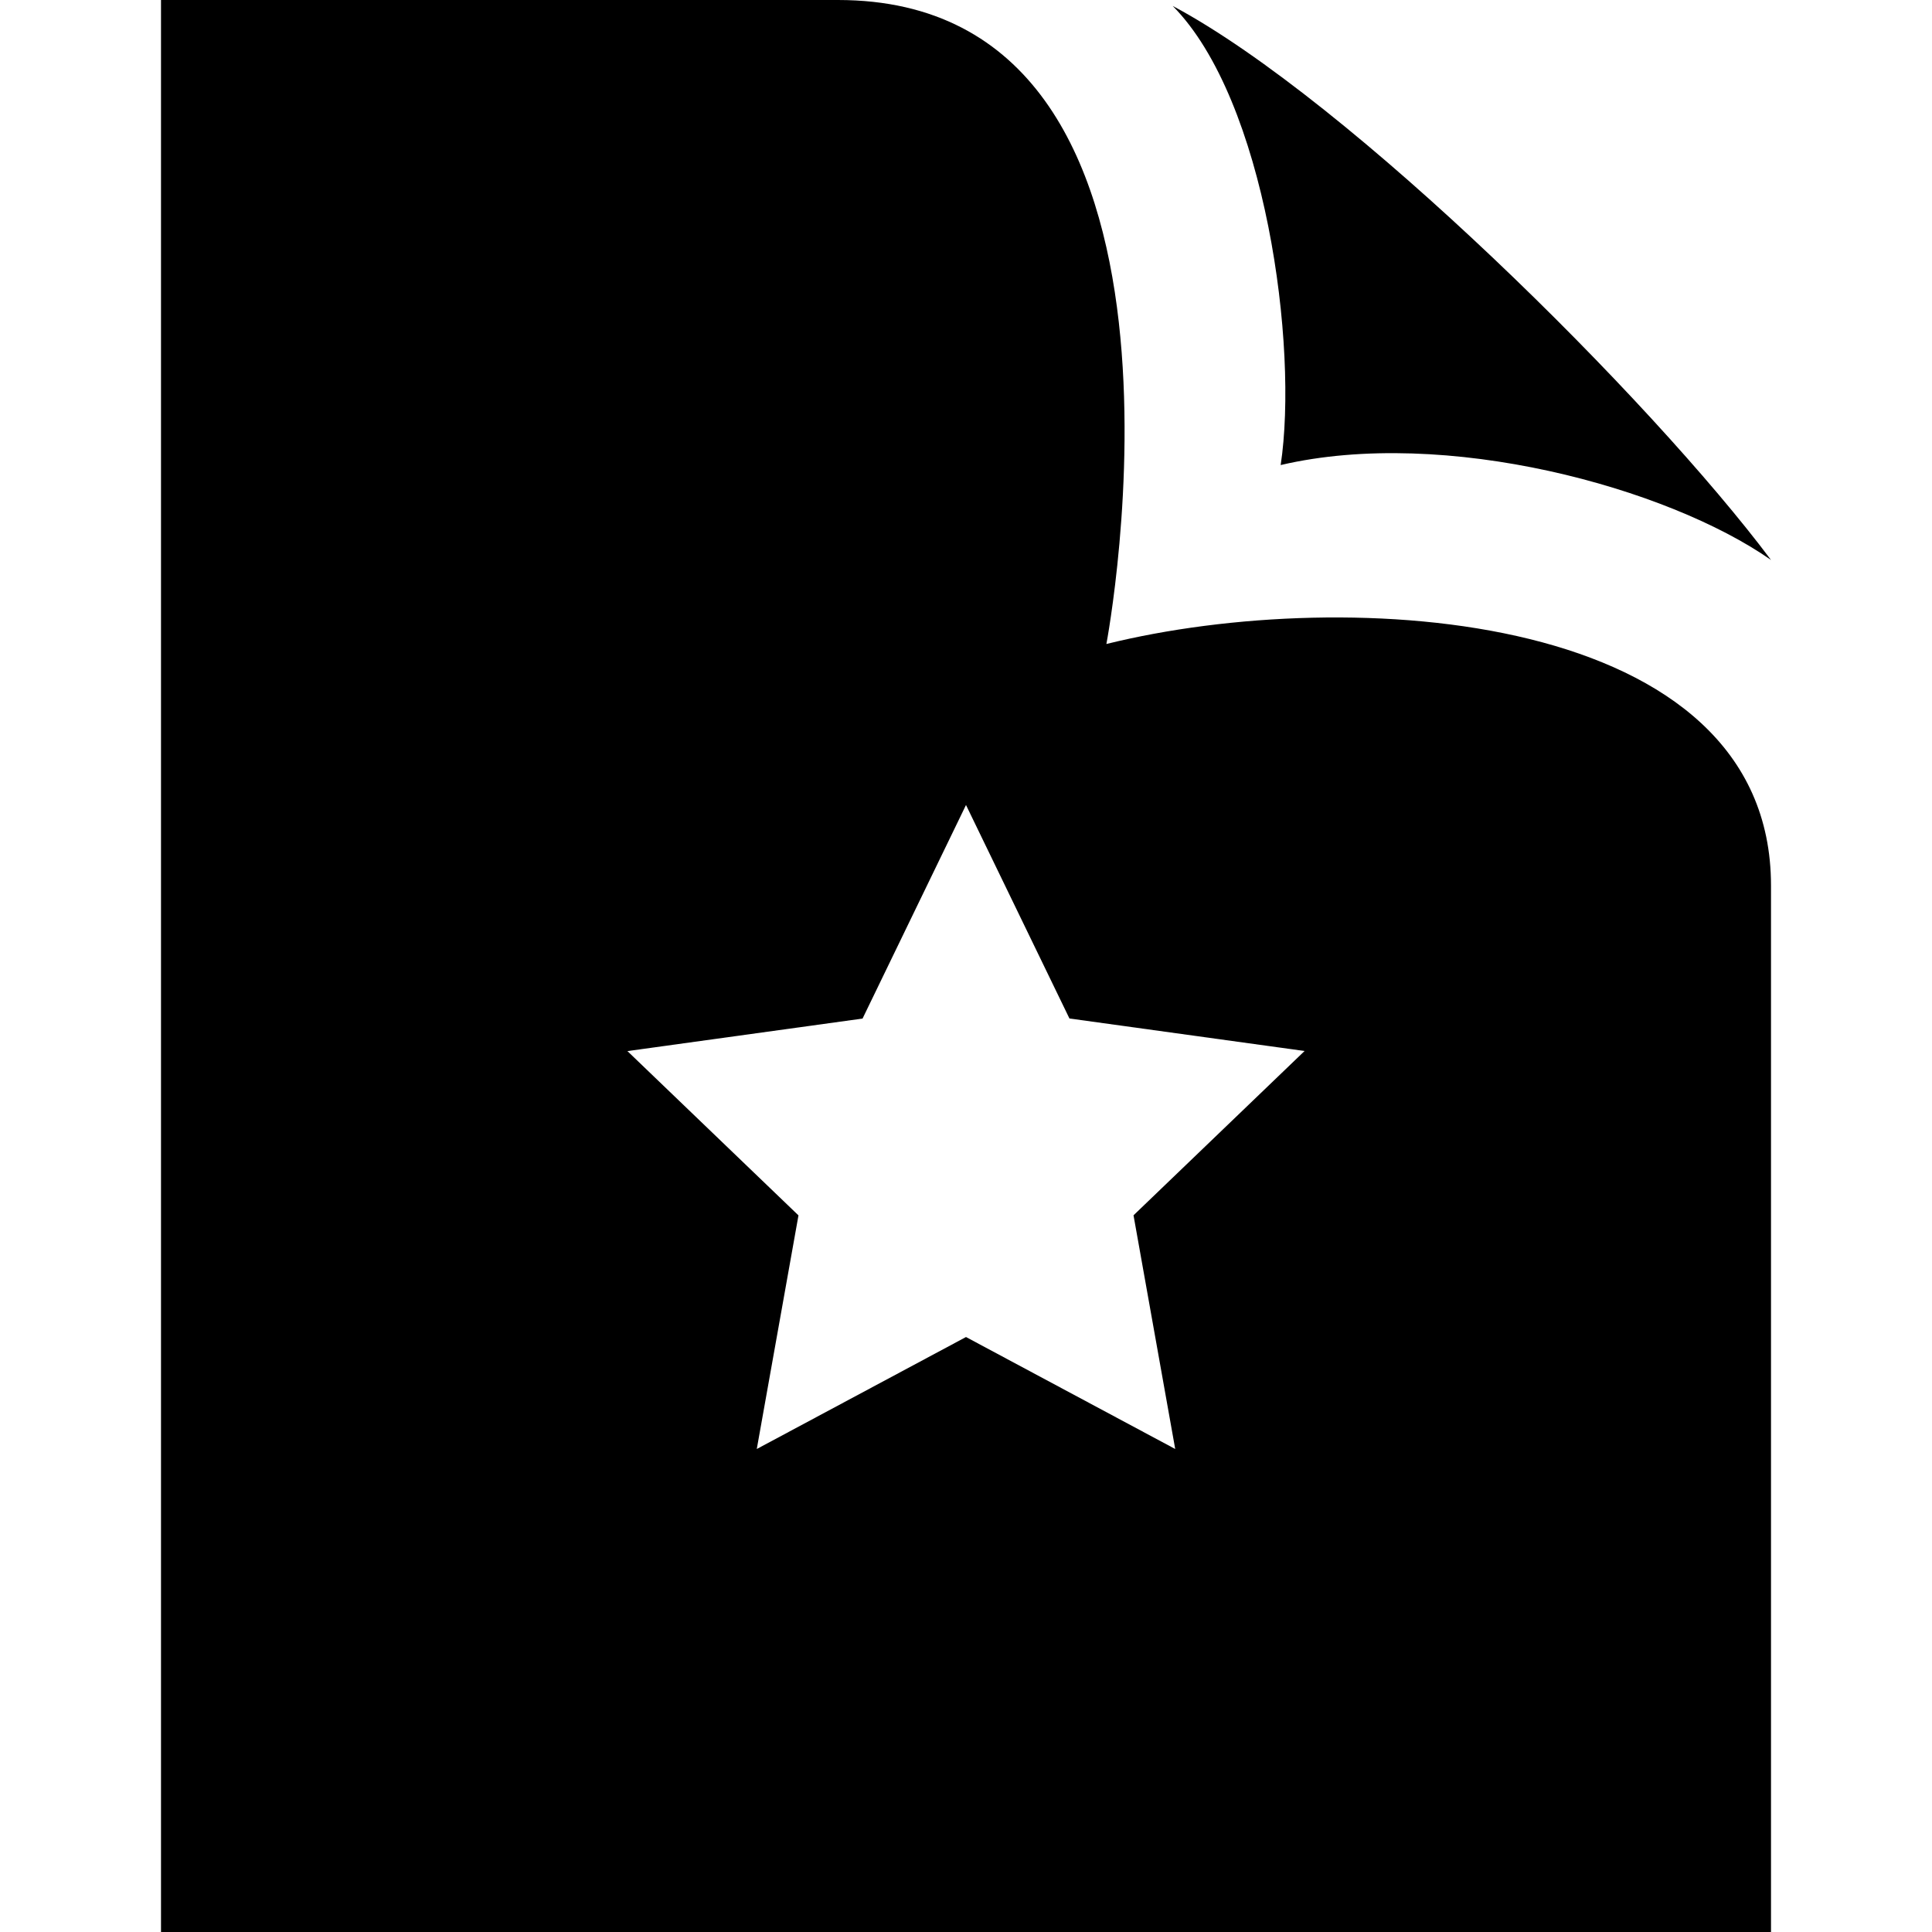 <svg xmlns="http://www.w3.org/2000/svg" width="24" height="24" viewBox="0 0 24 24"><path d="M13.744 8s1.522-8-3.335-8h-8.409v24h20v-13c0-3.42-5.247-3.745-8.256-3zm.855 10l-2.599-1.391-2.599 1.391.518-2.902-2.125-2.041 2.921-.404 1.285-2.653 1.285 2.652 2.921.404-2.125 2.041.518 2.903zm-.031-17.926c2.202 1.174 5.938 4.885 7.432 6.882-1.286-.899-4.044-1.657-6.091-1.179.222-1.468-.185-4.535-1.341-5.703z"/></svg>